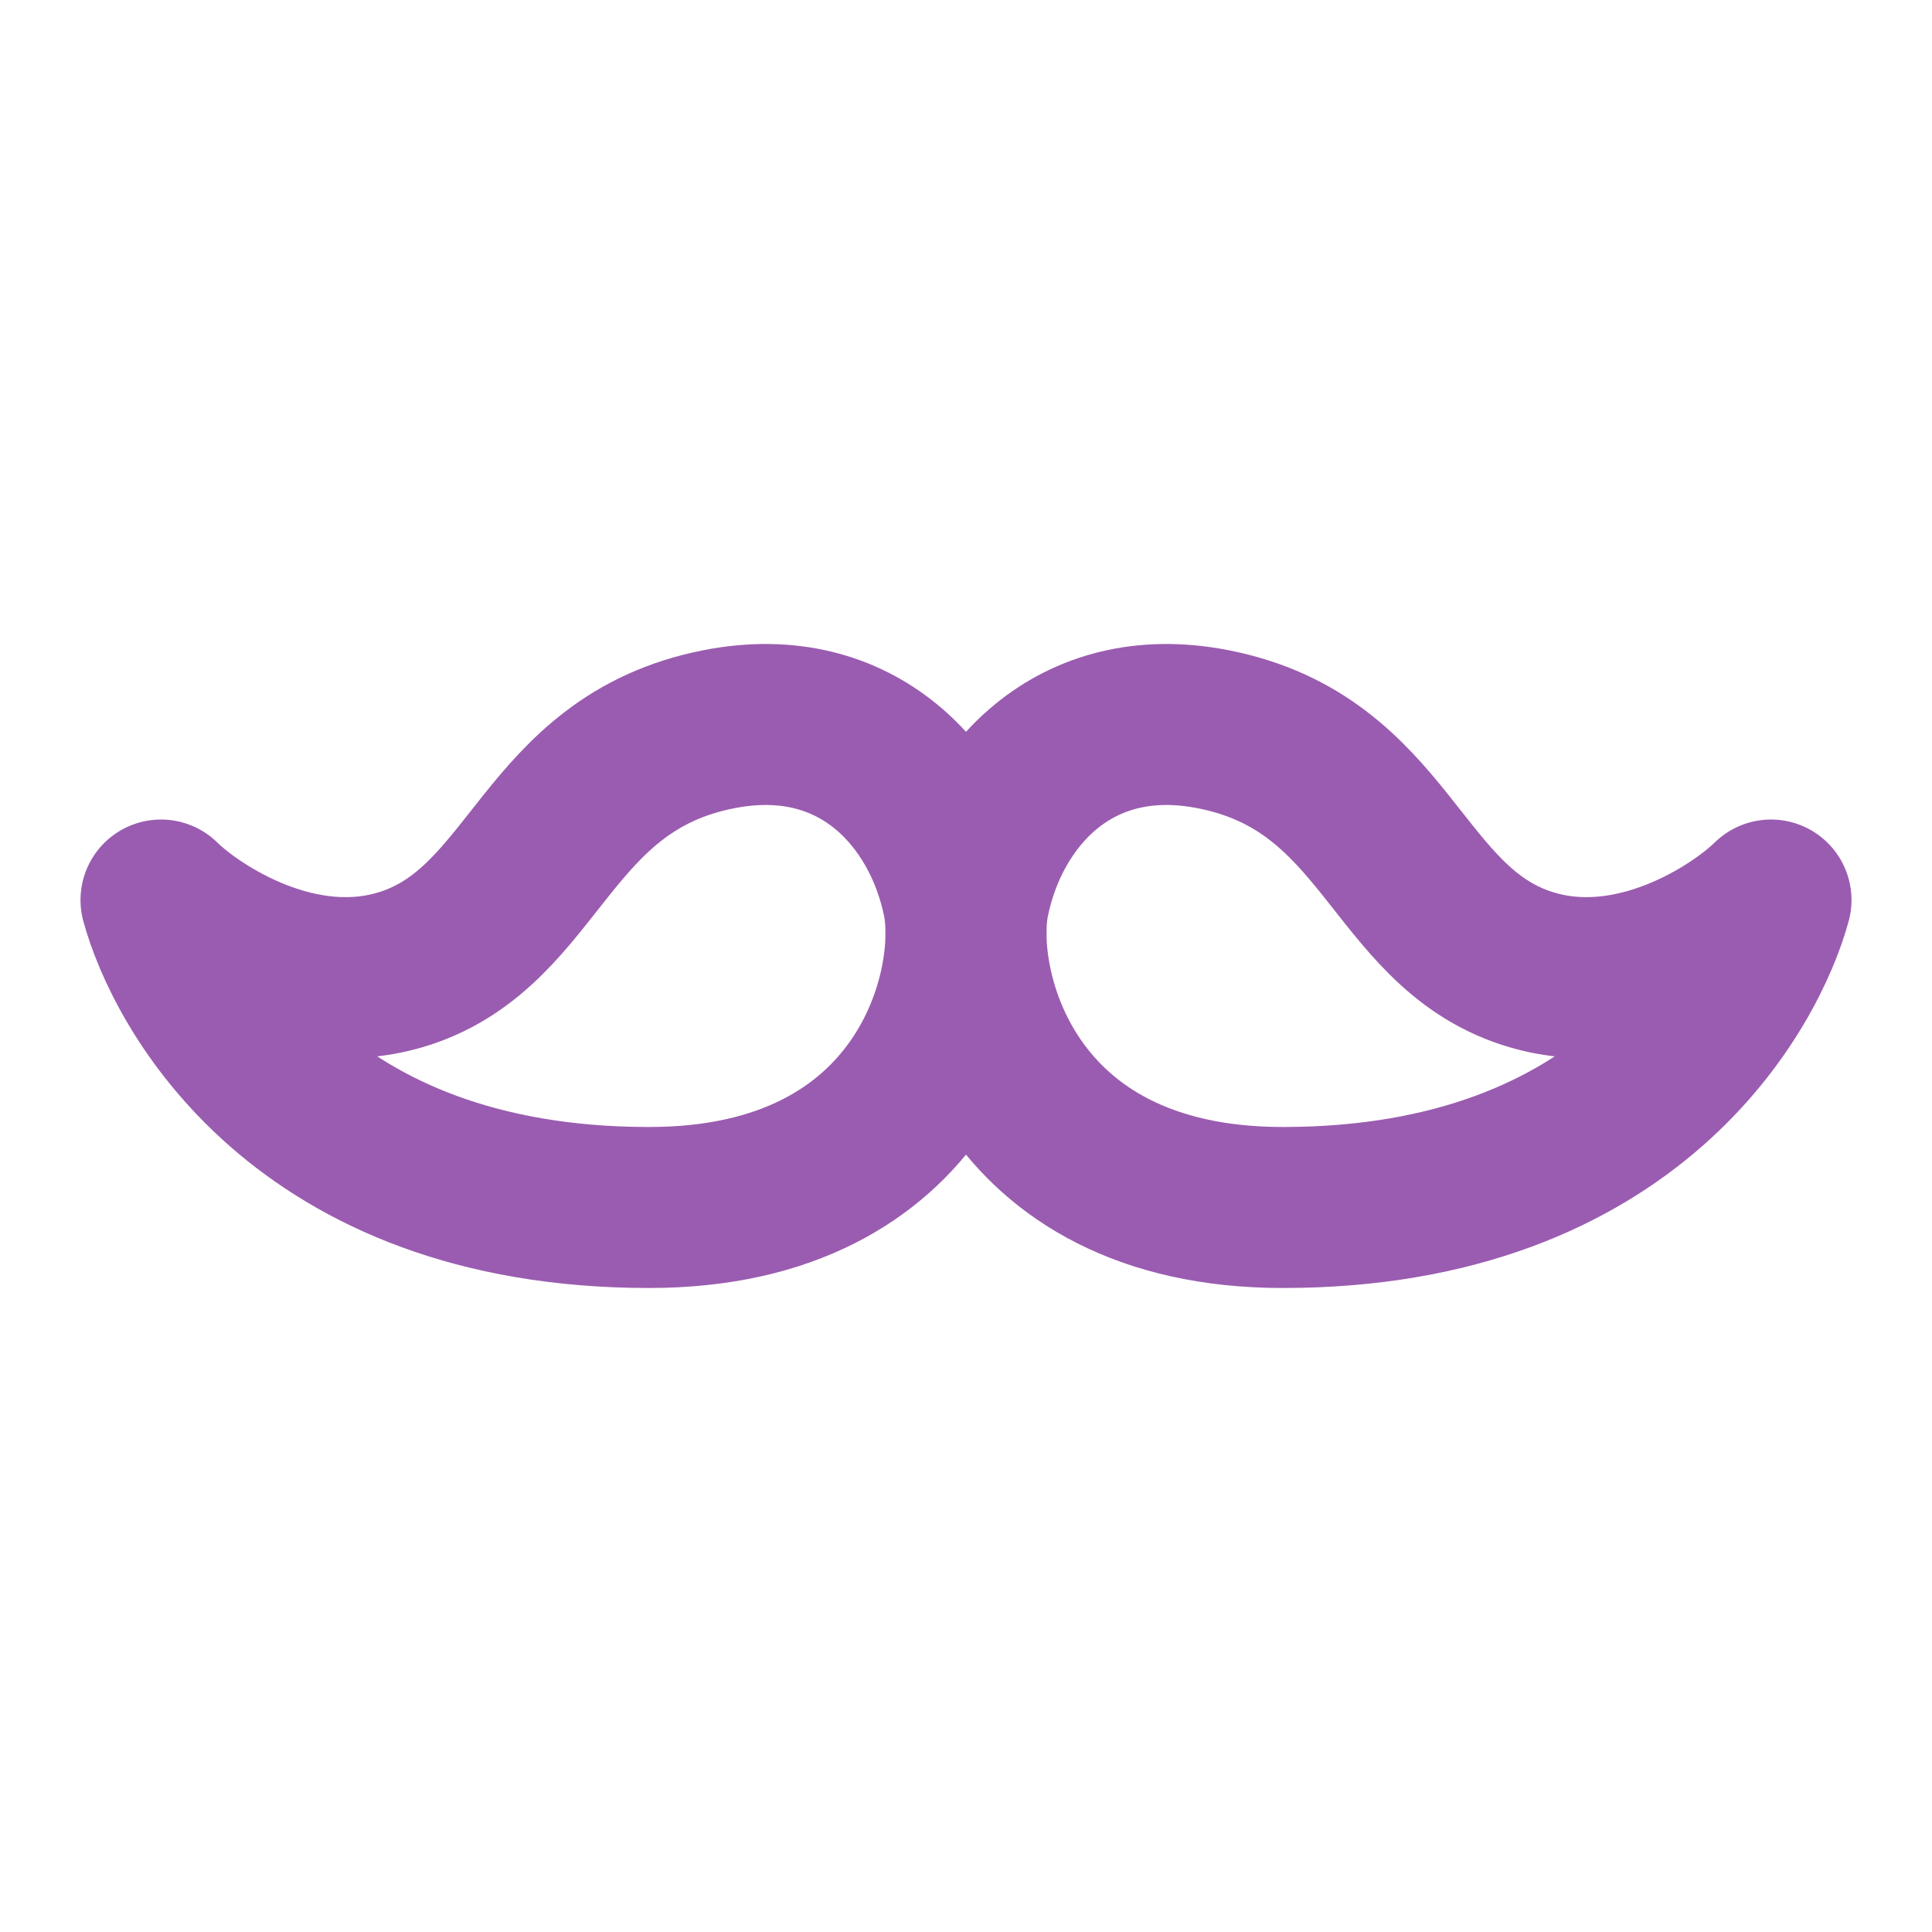 <svg xmlns="http://www.w3.org/2000/svg" width="48" height="48" viewBox="0 0 48 48"><g fill="none" stroke="#9a5cb0" stroke-linejoin="round" stroke-width="4"><path d="M10.064 24.059c3.287-1.074 3.465-5.093 7.797-5.942c3.465-.679 5.547 1.709 6.064 4.244c.433 2.122-.866 7.639-7.797 7.639C7.465 30 4.578 24.483 4 22.361c.866.849 3.465 2.546 6.064 1.697Z"/><path d="M37.936 24.059c-3.288-1.074-3.465-5.093-7.797-5.942c-3.465-.679-5.547 1.709-6.064 4.244c-.433 2.122.866 7.639 7.797 7.639c8.663 0 11.55-5.517 12.128-7.639c-.866.849-3.465 2.546-6.064 1.697Z"/></g></svg>